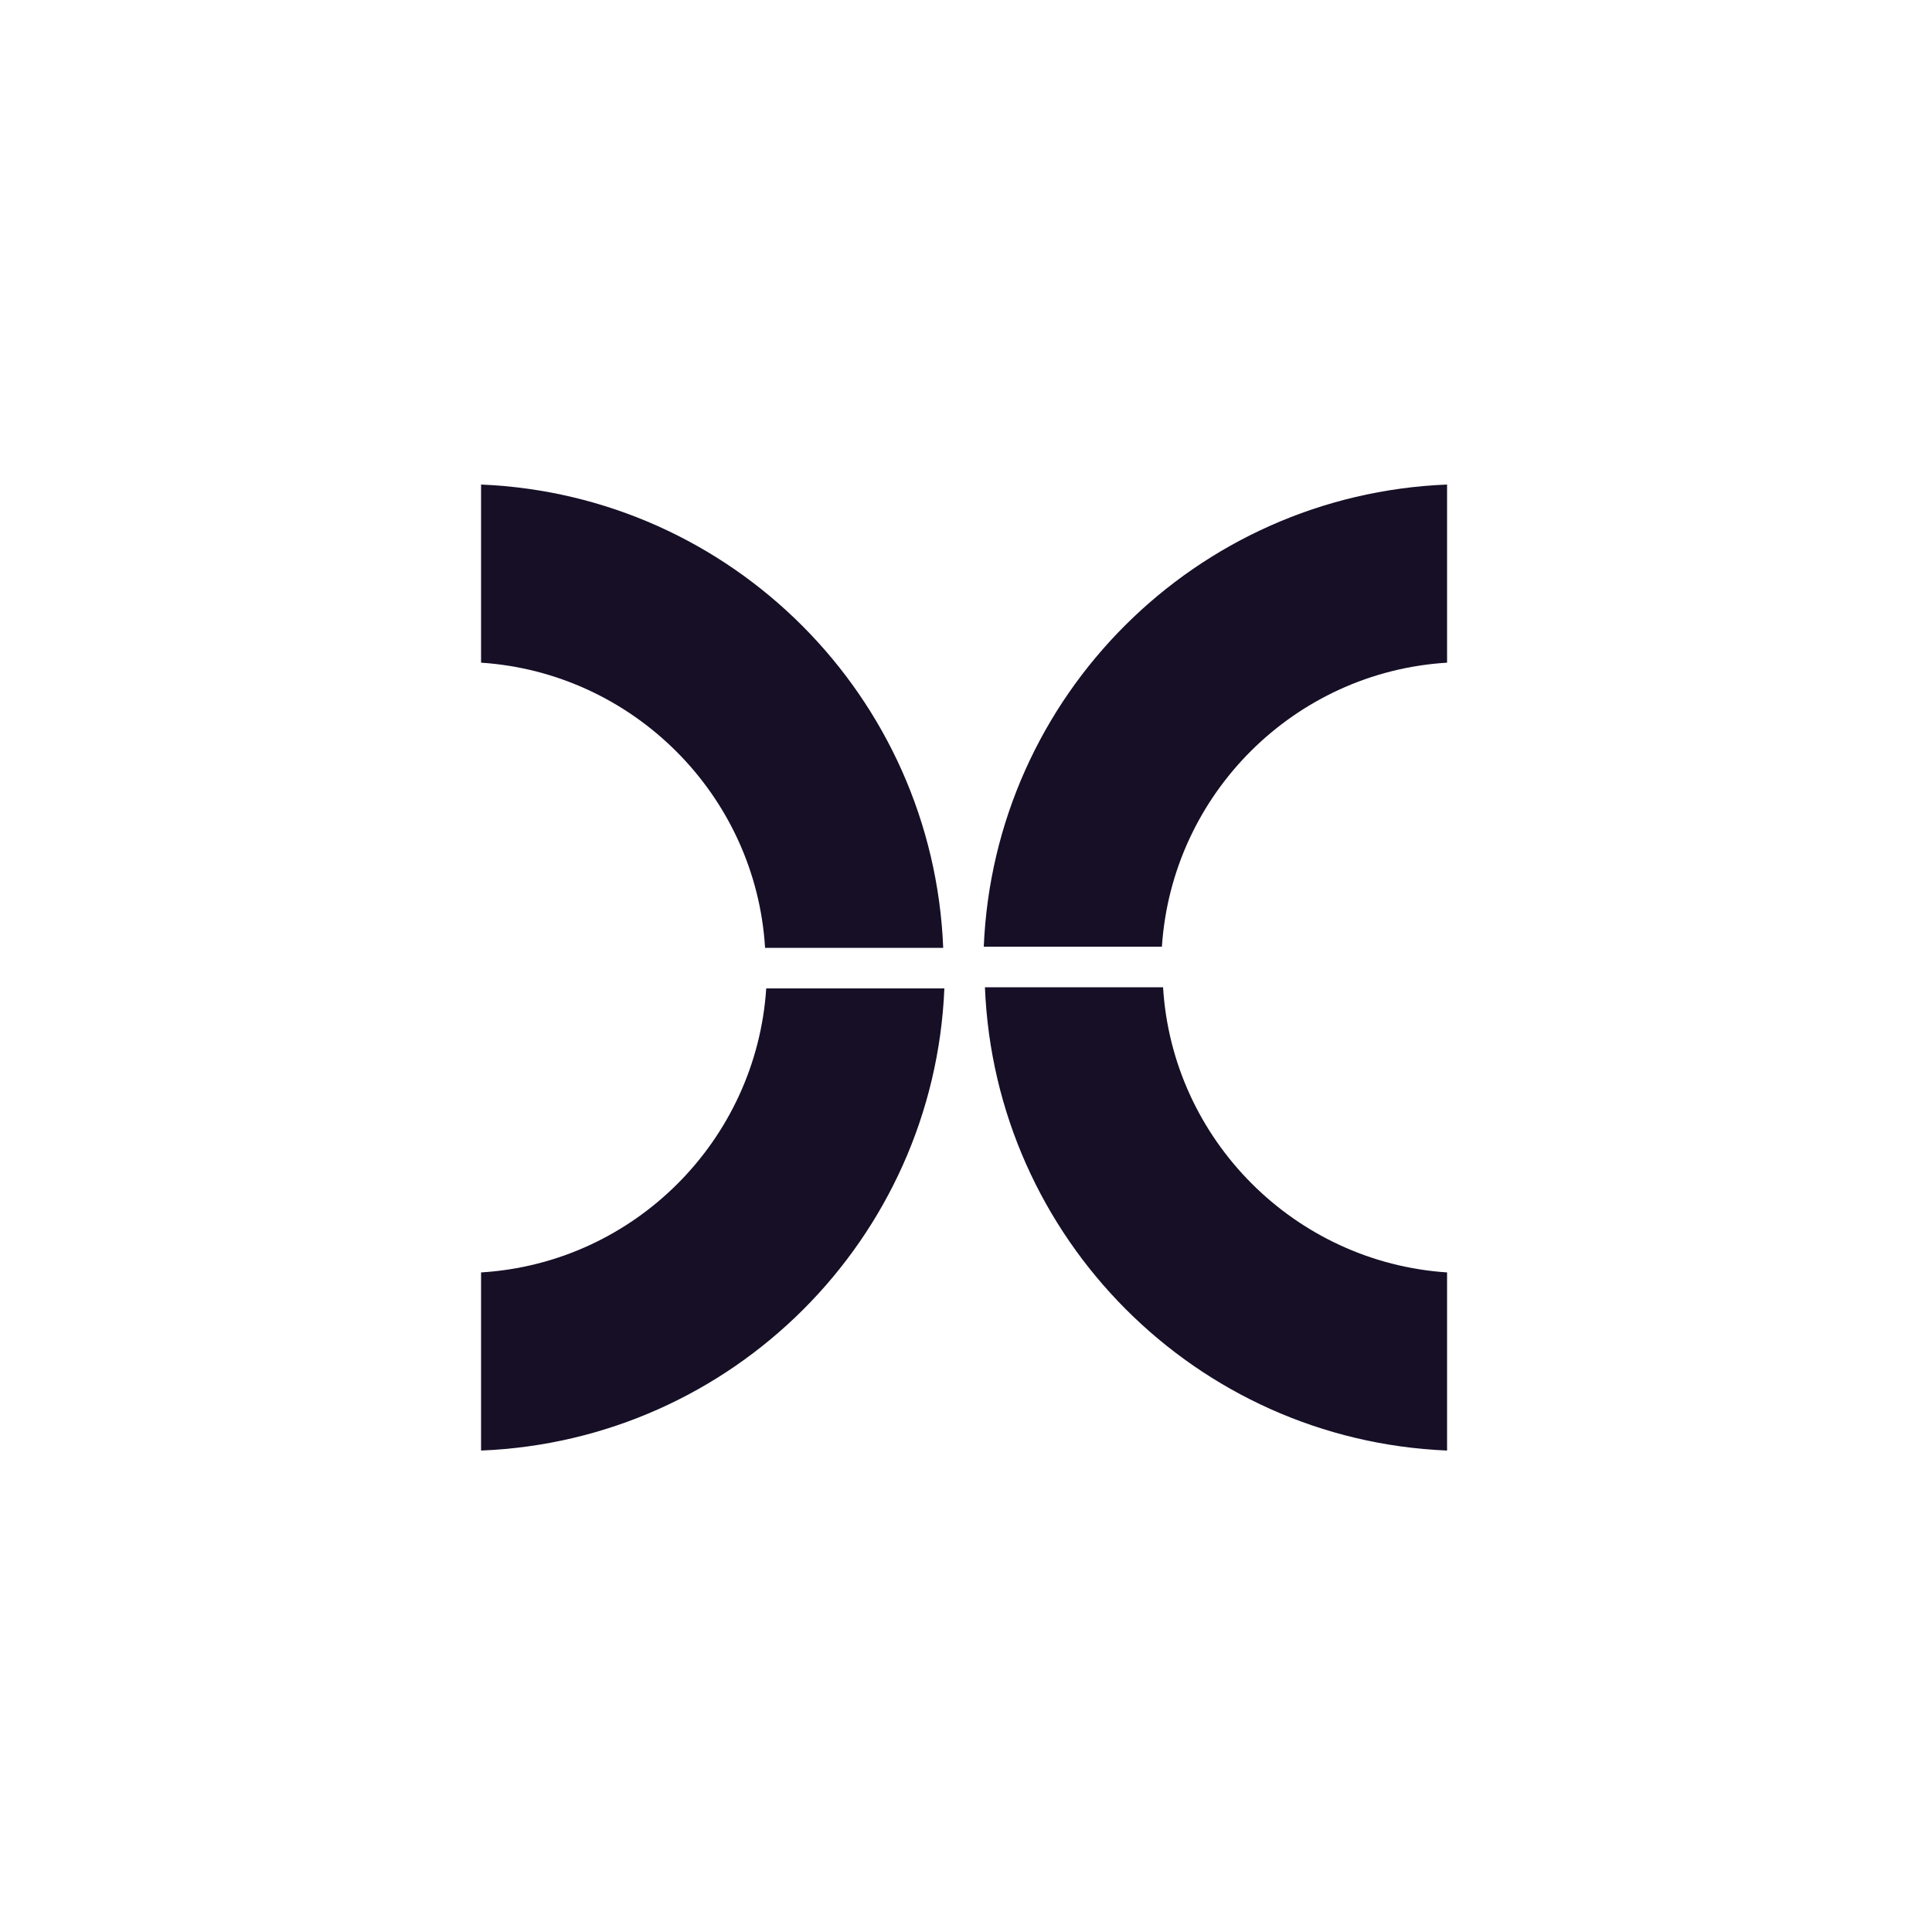 <?xml version="1.0" encoding="utf-8"?>
<!-- Generator: Adobe Illustrator 28.3.0, SVG Export Plug-In . SVG Version: 6.00 Build 0)  -->
<svg version="1.1" id="Layer_1" xmlns="http://www.w3.org/2000/svg" xmlns:xlink="http://www.w3.org/1999/xlink" x="0px" y="0px"
	 viewBox="0 0 500 500" style="enable-background:new 0 0 500 500;" xml:space="preserve">
<style type="text/css">
	.st0{fill:#160F26;}
</style>
<path class="st0" d="M124.5,171.5c39.4,2.6,71.1,34.3,73.5,73.8h46.1c-2.6-65-54.7-117.2-119.6-119.9V171.5z"/>
<path class="st0" d="M198.3,255.8c-2.6,39.5-34.3,71.1-73.8,73.5v46.1c65-2.6,117.2-54.7,119.9-119.6H198.3z"/>
<path class="st0" d="M300.7,245c2.6-39.5,34.3-71.1,73.8-73.5v-46.1c-65,2.6-117.2,54.7-119.9,119.6H300.7z"/>
<path class="st0" d="M374.5,329.3c-39.4-2.6-71.1-34.3-73.5-73.8h-46.1c2.6,65,54.7,117.2,119.6,119.9V329.3z"/>
</svg>
